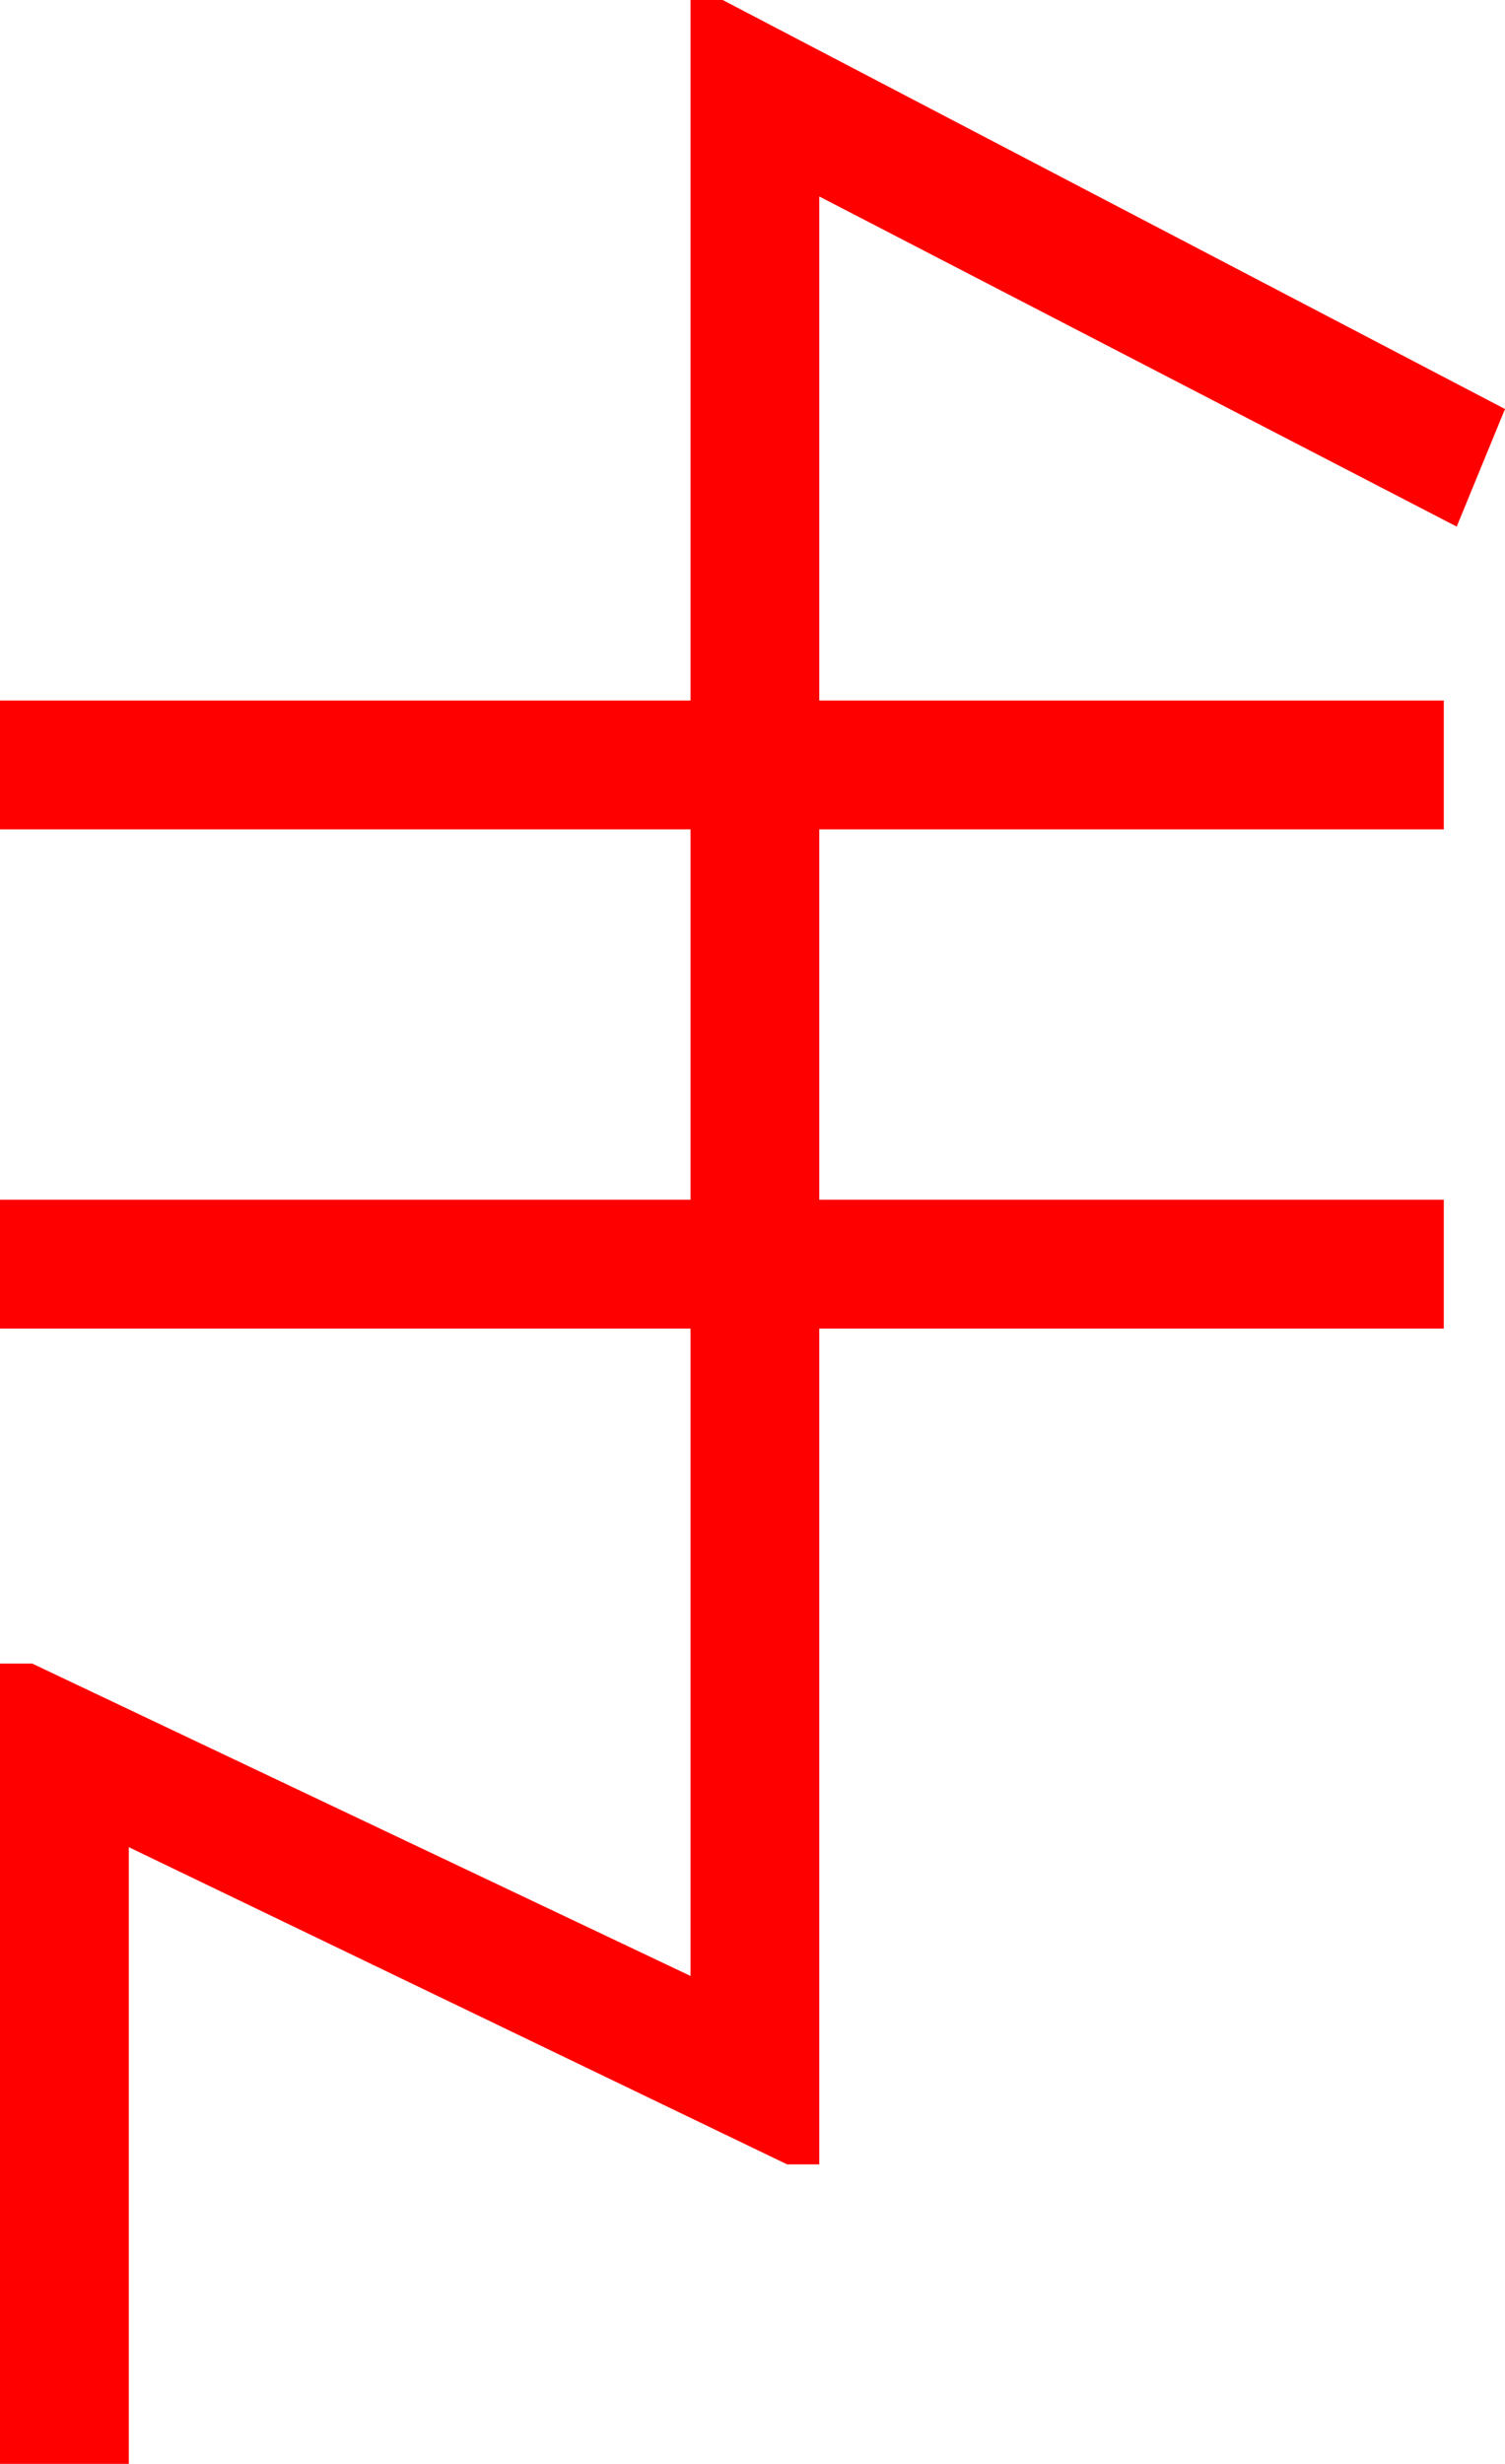 <?xml version="1.0" encoding="utf-8"?>
<!DOCTYPE svg PUBLIC "-//W3C//DTD SVG 1.1//EN" "http://www.w3.org/Graphics/SVG/1.1/DTD/svg11.dtd">
<svg width="27.393" height="44.824" xmlns="http://www.w3.org/2000/svg" xmlns:xlink="http://www.w3.org/1999/xlink" xmlns:xml="http://www.w3.org/XML/1998/namespace" version="1.1">
  <g>
    <g>
      <path style="fill:#FF0000;fill-opacity:1" d="M12.568,0L13.154,0 27.393,7.441 26.514,9.58 14.912,3.574 14.912,12.744 26.279,12.744 26.279,15.088 14.912,15.088 14.912,21.826 26.279,21.826 26.279,24.17 14.912,24.17 14.912,39.375 14.326,39.375 2.344,33.604 2.344,44.824 0,44.824 0,30.264 0.586,30.264 12.568,35.947 12.568,24.17 0,24.17 0,21.826 12.568,21.826 12.568,15.088 0,15.088 0,12.744 12.568,12.744 12.568,0z" />
    </g>
  </g>
</svg>